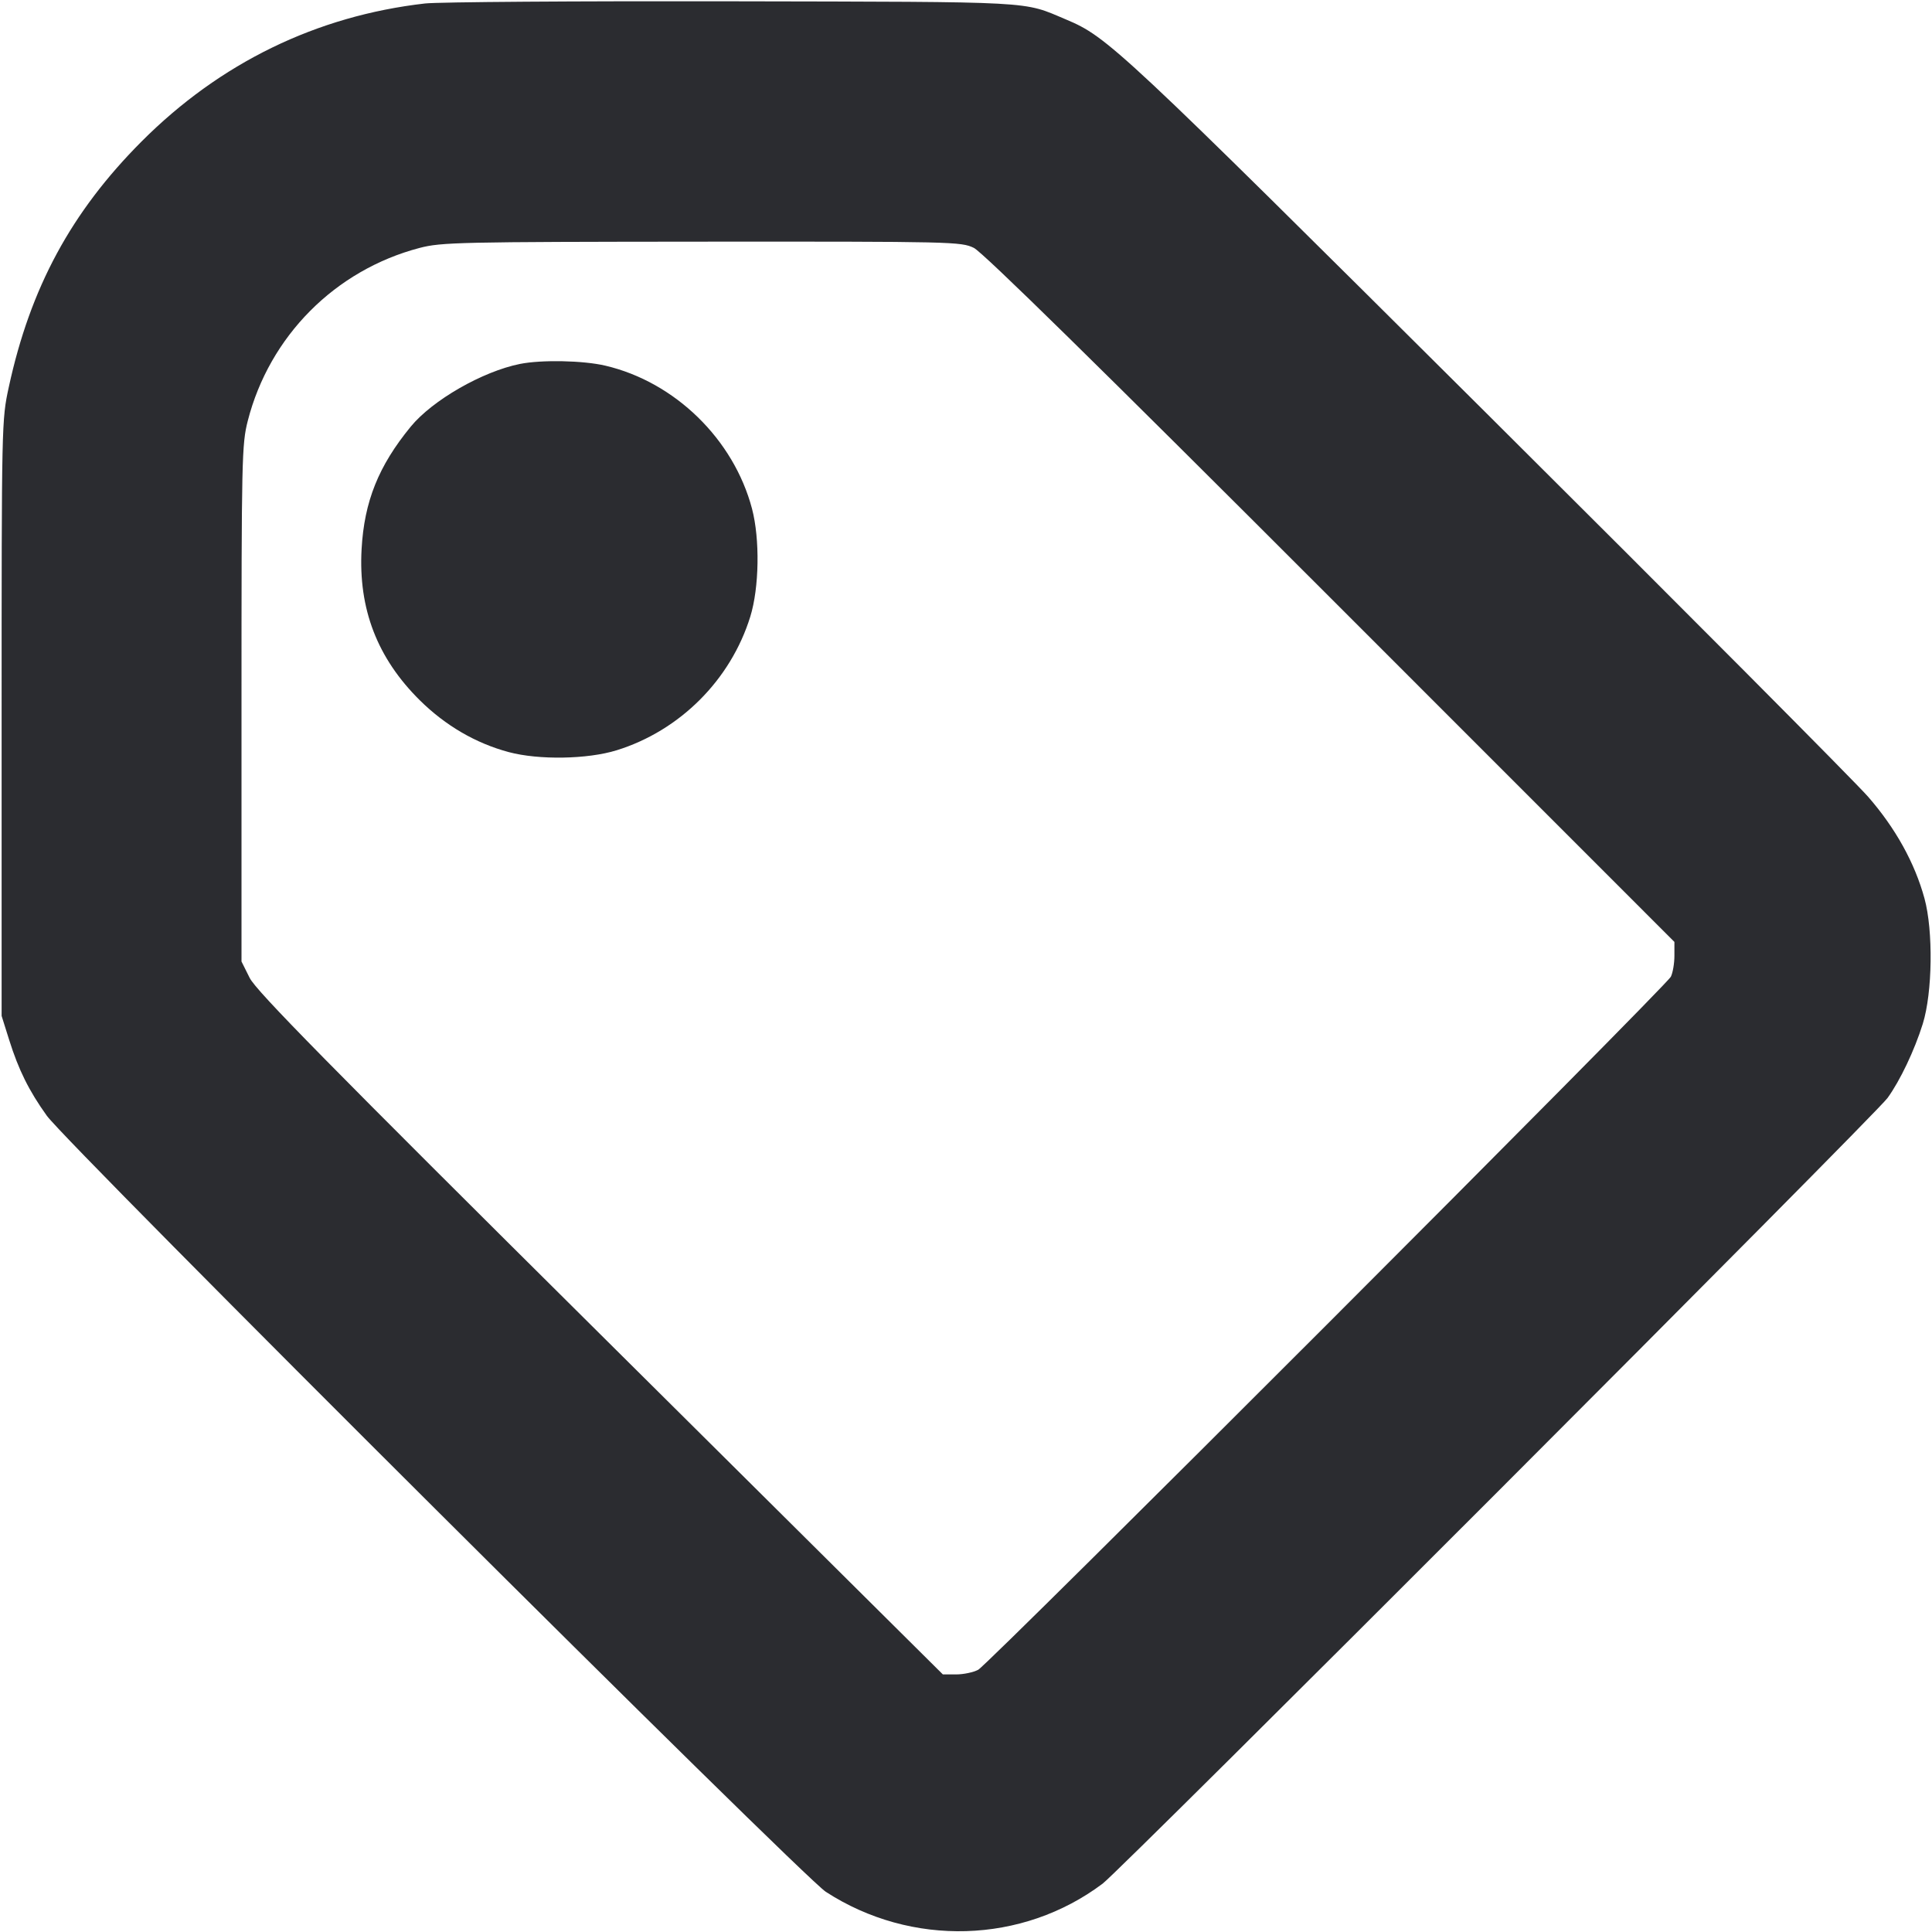 <svg width="49" height="49" viewBox="0 0 49 49" fill="none" xmlns="http://www.w3.org/2000/svg"><path d="M10.780 0.088 C 8.030 0.402,5.580 1.594,3.591 3.588 C 1.808 5.375,0.769 7.296,0.223 9.817 C 0.042 10.652,0.041 10.703,0.041 18.212 L 0.041 25.766 0.233 26.376 C 0.471 27.134,0.734 27.665,1.187 28.297 C 1.710 29.028,20.344 47.592,20.945 47.981 C 23.113 49.387,25.931 49.303,27.966 47.773 C 28.443 47.415,47.560 28.279,47.872 27.848 C 48.192 27.406,48.557 26.637,48.766 25.967 C 49.013 25.174,49.034 23.607,48.809 22.785 C 48.562 21.883,48.074 21.004,47.381 20.209 C 47.029 19.807,42.649 15.406,37.648 10.429 C 28.342 1.170,28.094 0.939,27.032 0.492 C 25.923 0.025,26.358 0.049,18.579 0.033 C 14.627 0.025,11.117 0.050,10.780 0.088 M24.699 6.287 C 24.924 6.396,27.847 9.265,33.749 15.169 L 42.467 23.889 42.467 24.241 C 42.467 24.434,42.426 24.673,42.377 24.771 C 42.249 25.024,25.077 42.207,24.810 42.349 C 24.689 42.414,24.437 42.467,24.251 42.467 L 23.913 42.467 15.226 33.841 C 8.301 26.966,6.497 25.132,6.332 24.801 L 6.125 24.386 6.125 17.841 C 6.125 11.623,6.133 11.265,6.284 10.674 C 6.834 8.526,8.499 6.850,10.642 6.288 C 11.193 6.144,11.635 6.134,17.798 6.129 C 24.181 6.125,24.376 6.130,24.699 6.287 M13.189 9.230 C 12.236 9.421,10.967 10.150,10.416 10.822 C 9.600 11.818,9.238 12.719,9.171 13.925 C 9.086 15.442,9.569 16.695,10.650 17.763 C 11.298 18.403,12.068 18.852,12.903 19.075 C 13.667 19.279,14.899 19.258,15.639 19.029 C 17.243 18.532,18.532 17.243,19.029 15.639 C 19.256 14.906,19.276 13.674,19.073 12.903 C 18.608 11.141,17.120 9.689,15.353 9.274 C 14.792 9.142,13.735 9.121,13.189 9.230 " fill="#2B2C30" stroke="none" fill-rule="evenodd"></path></svg>
